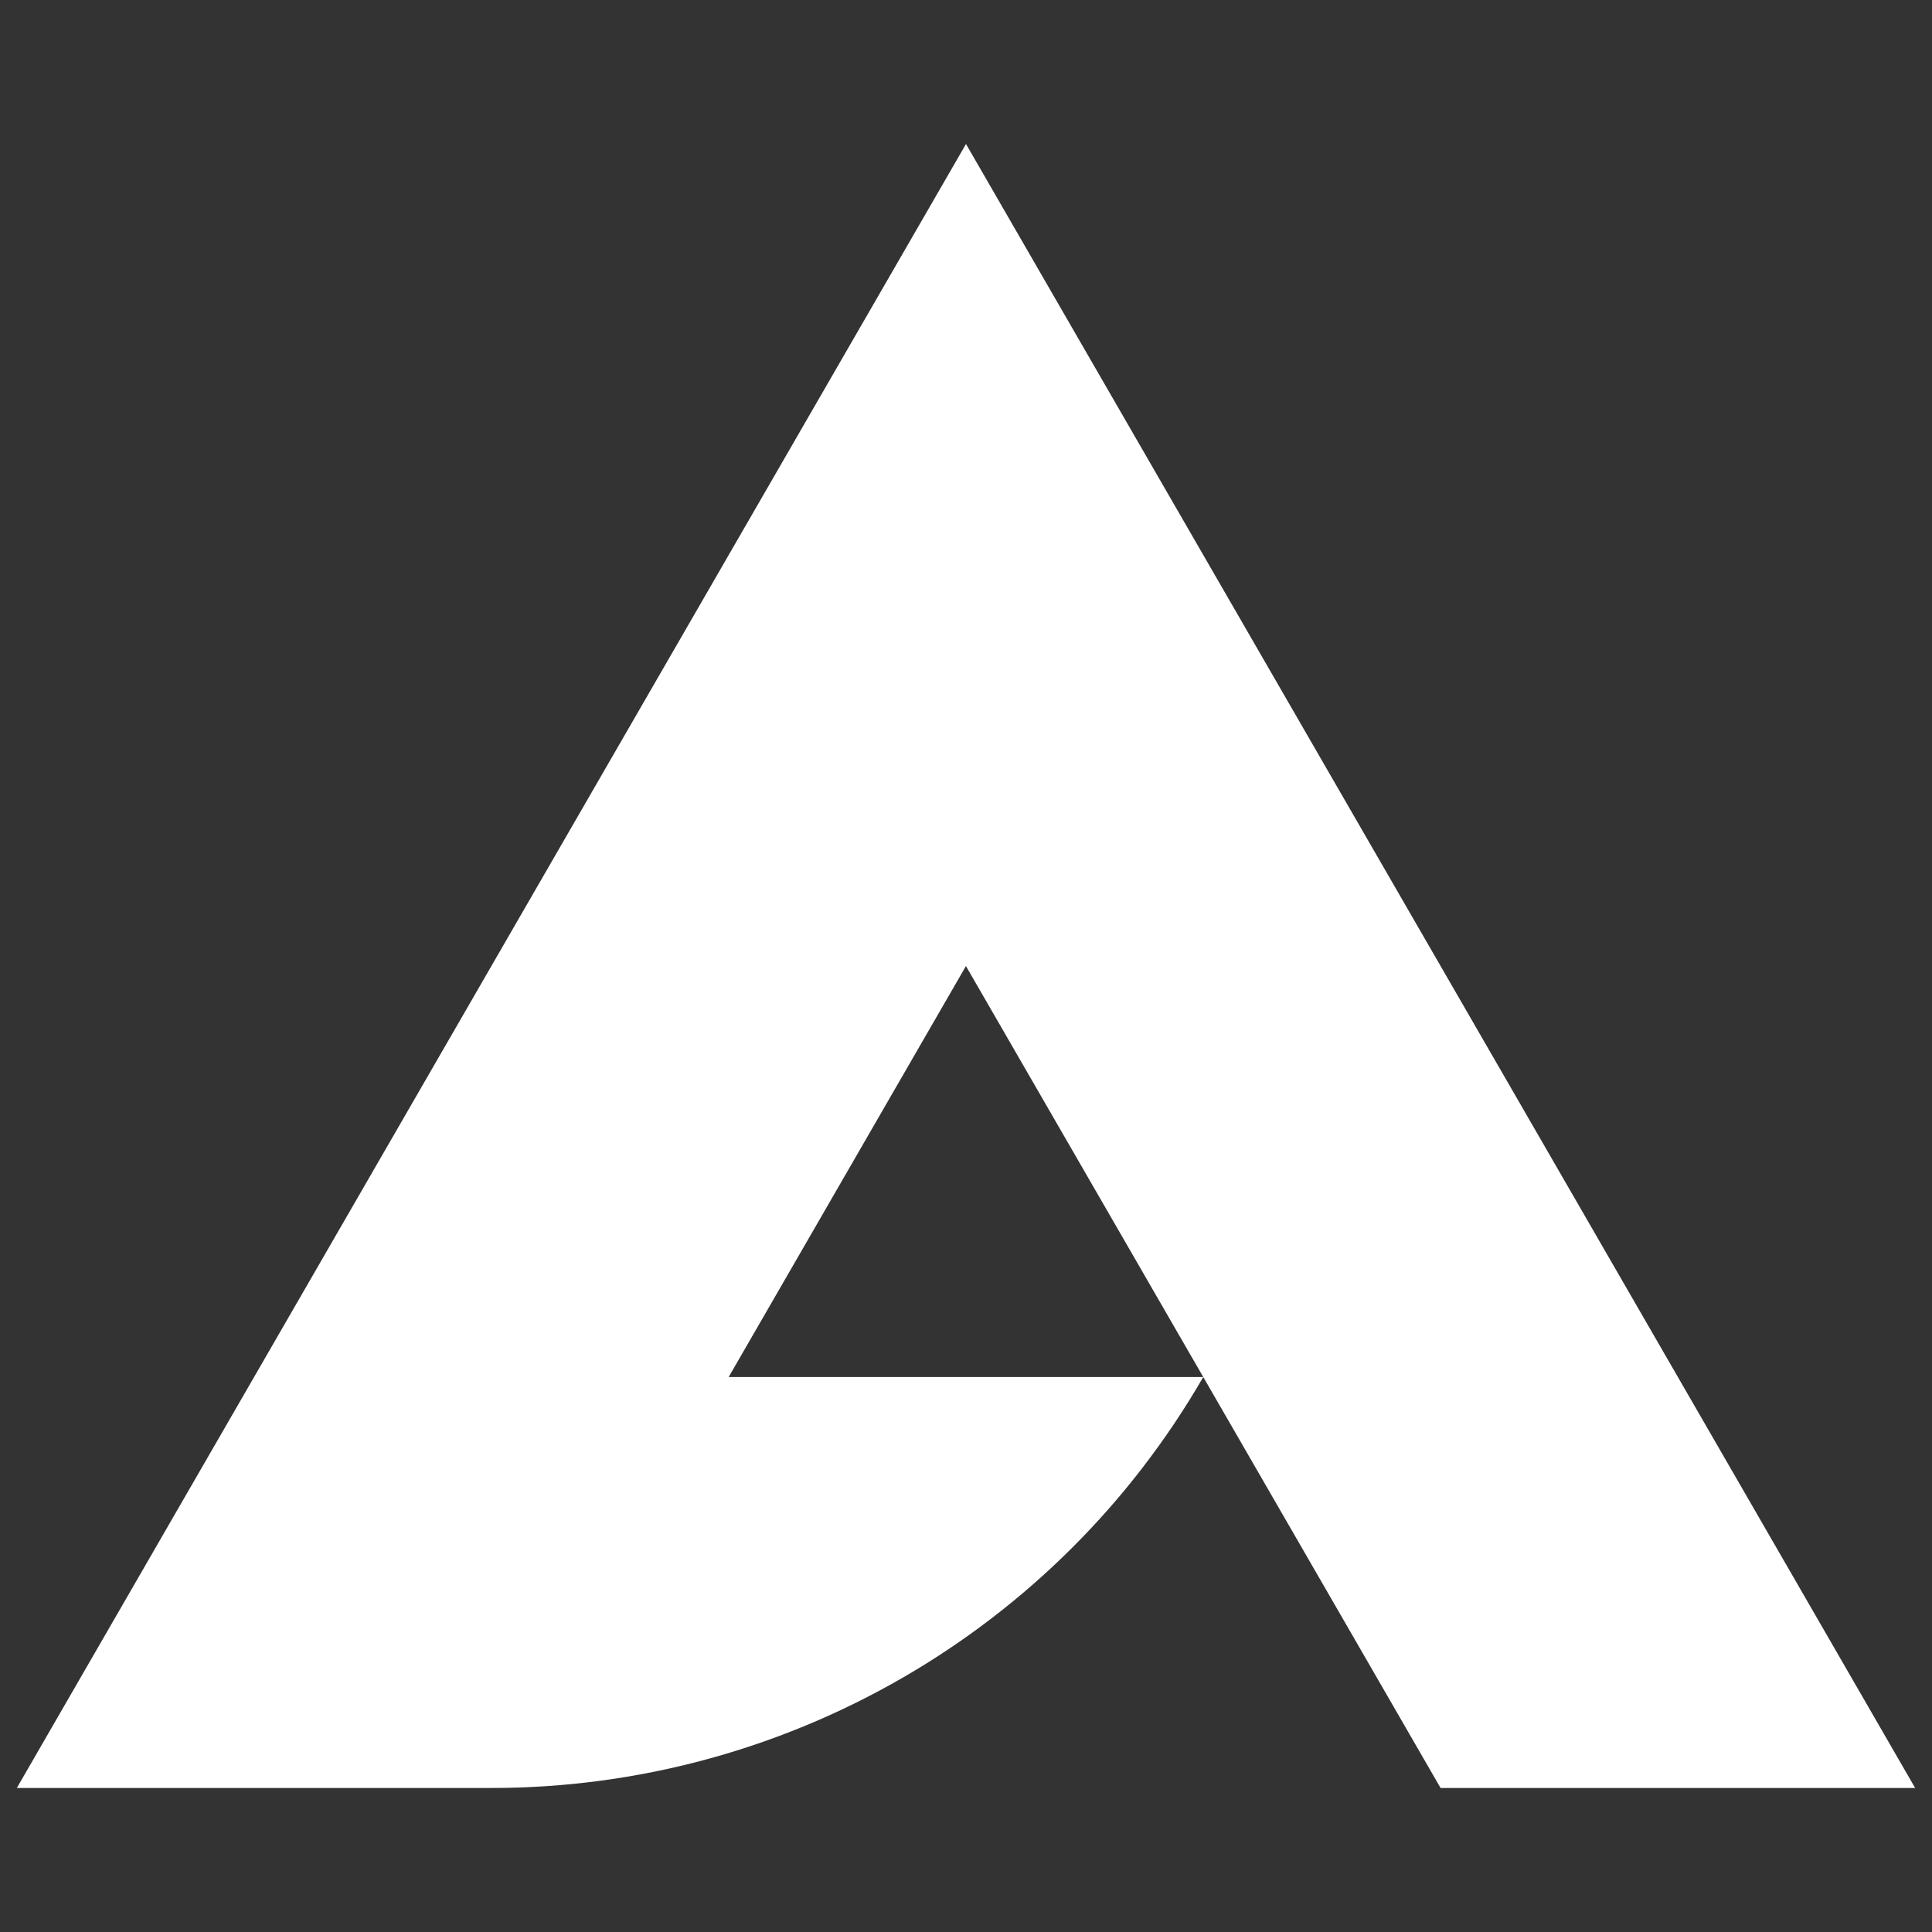 <svg xmlns="http://www.w3.org/2000/svg" xmlns:xlink="http://www.w3.org/1999/xlink" width="1080" zoomAndPan="magnify" viewBox="0 0 810 810" height="1080" preserveAspectRatio="xMidYMid meet" version="1.0"><rect x="0" y="0" width="810" height="810" fill="#333333" stroke="none"/><defs><clipPath id="97592cf0d2"><path d="M 7 60.371 L 803 60.371 L 803 749.621 L 7 749.621 Z M 7 60.371 " clip-rule="nonzero"/></clipPath></defs><g clip-path="url(#97592cf0d2)"><path fill="#ffffff" d="M 603.965 749.621 L 802.934 749.621 L 404.996 60.371 L 7.059 749.621 L 206.027 749.621 C 329.145 749.621 442.922 683.945 504.469 577.32 L 305.5 577.32 L 404.973 405.02 Z M 603.965 749.621 " fill-opacity="1" fill-rule="nonzero"/></g></svg>